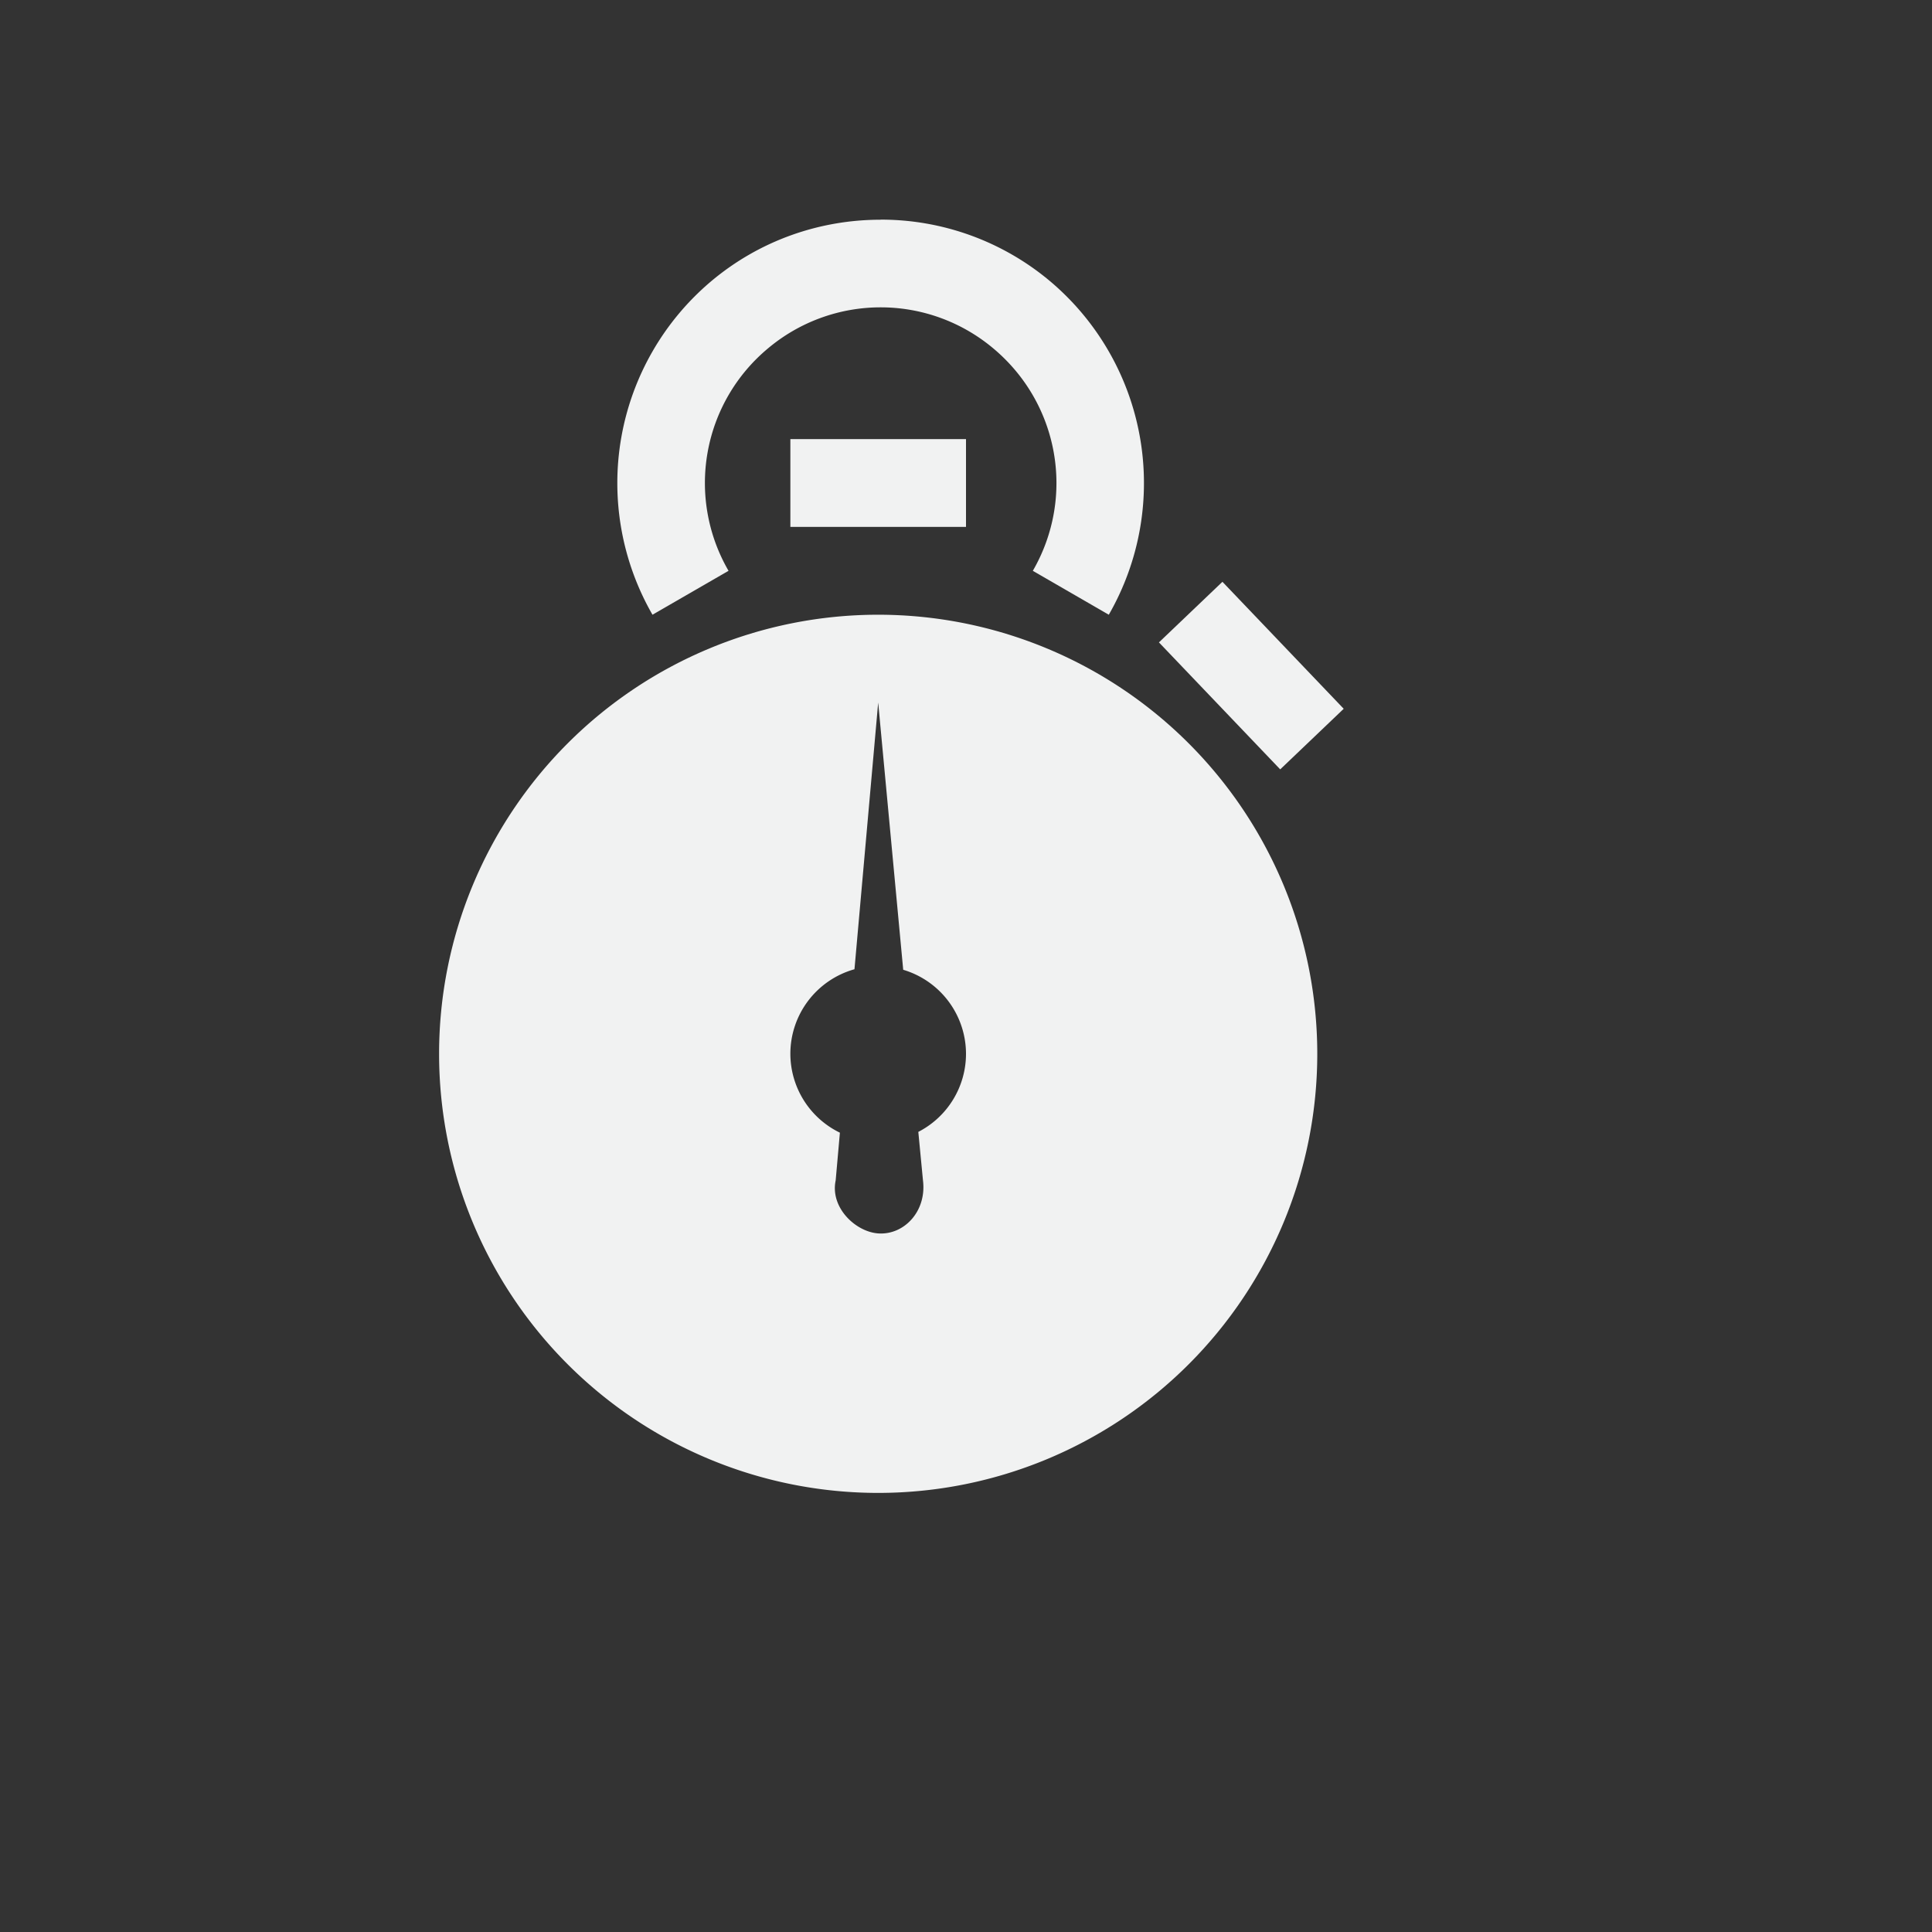 <svg viewBox="-2 -2 22 22" xmlns="http://www.w3.org/2000/svg">
    <rect x="-2" y="-2" width="22" height="22" fill="#333333" stroke="none"/>
    <g color="#000" fill="#f1f2f2">
        <path d="M8 5a5 5 0 1 0 0 10A5 5 0 0 0 8 5zm0 1l.285 3.043A1 1 0 0 1 9 10a1 1 0 0 1-.543.889l.053.552c.044.354-.217.625-.51.604-.257-.018-.55-.294-.484-.604l.048-.543A1 1 0 0 1 7 10a1 1 0 0 1 .73-.963L8 6zM7 3h2v1H7z" style="isolation:auto;mix-blend-mode:normal;marker:none" overflow="visible"/>
        <path d="M8.027.502c-.686 0-1.371.232-1.928.7A3.006 3.006 0 0 0 5.43 5l.866-.5a1.994 1.994 0 0 1 .447-2.531 1.994 1.994 0 0 1 2.57 0c.746.626.935 1.688.448 2.531l.865.5a3.006 3.006 0 0 0-.67-3.799 2.992 2.992 0 0 0-1.928-.7z" style="line-height:normal;text-indent:0;text-align:start;text-decoration-line:none;text-decoration-style:solid;text-decoration-color:#000;text-transform:none;block-progression:tb;isolation:auto;mix-blend-mode:normal;marker:none" font-weight="400" font-family="sans-serif" white-space="normal" overflow="visible"/>
        <path style="isolation:auto;mix-blend-mode:normal;marker:none" overflow="visible" d="M11.92 4.625l1.381 1.446-.723.69-1.381-1.446z"/>
    </g>
</svg>
